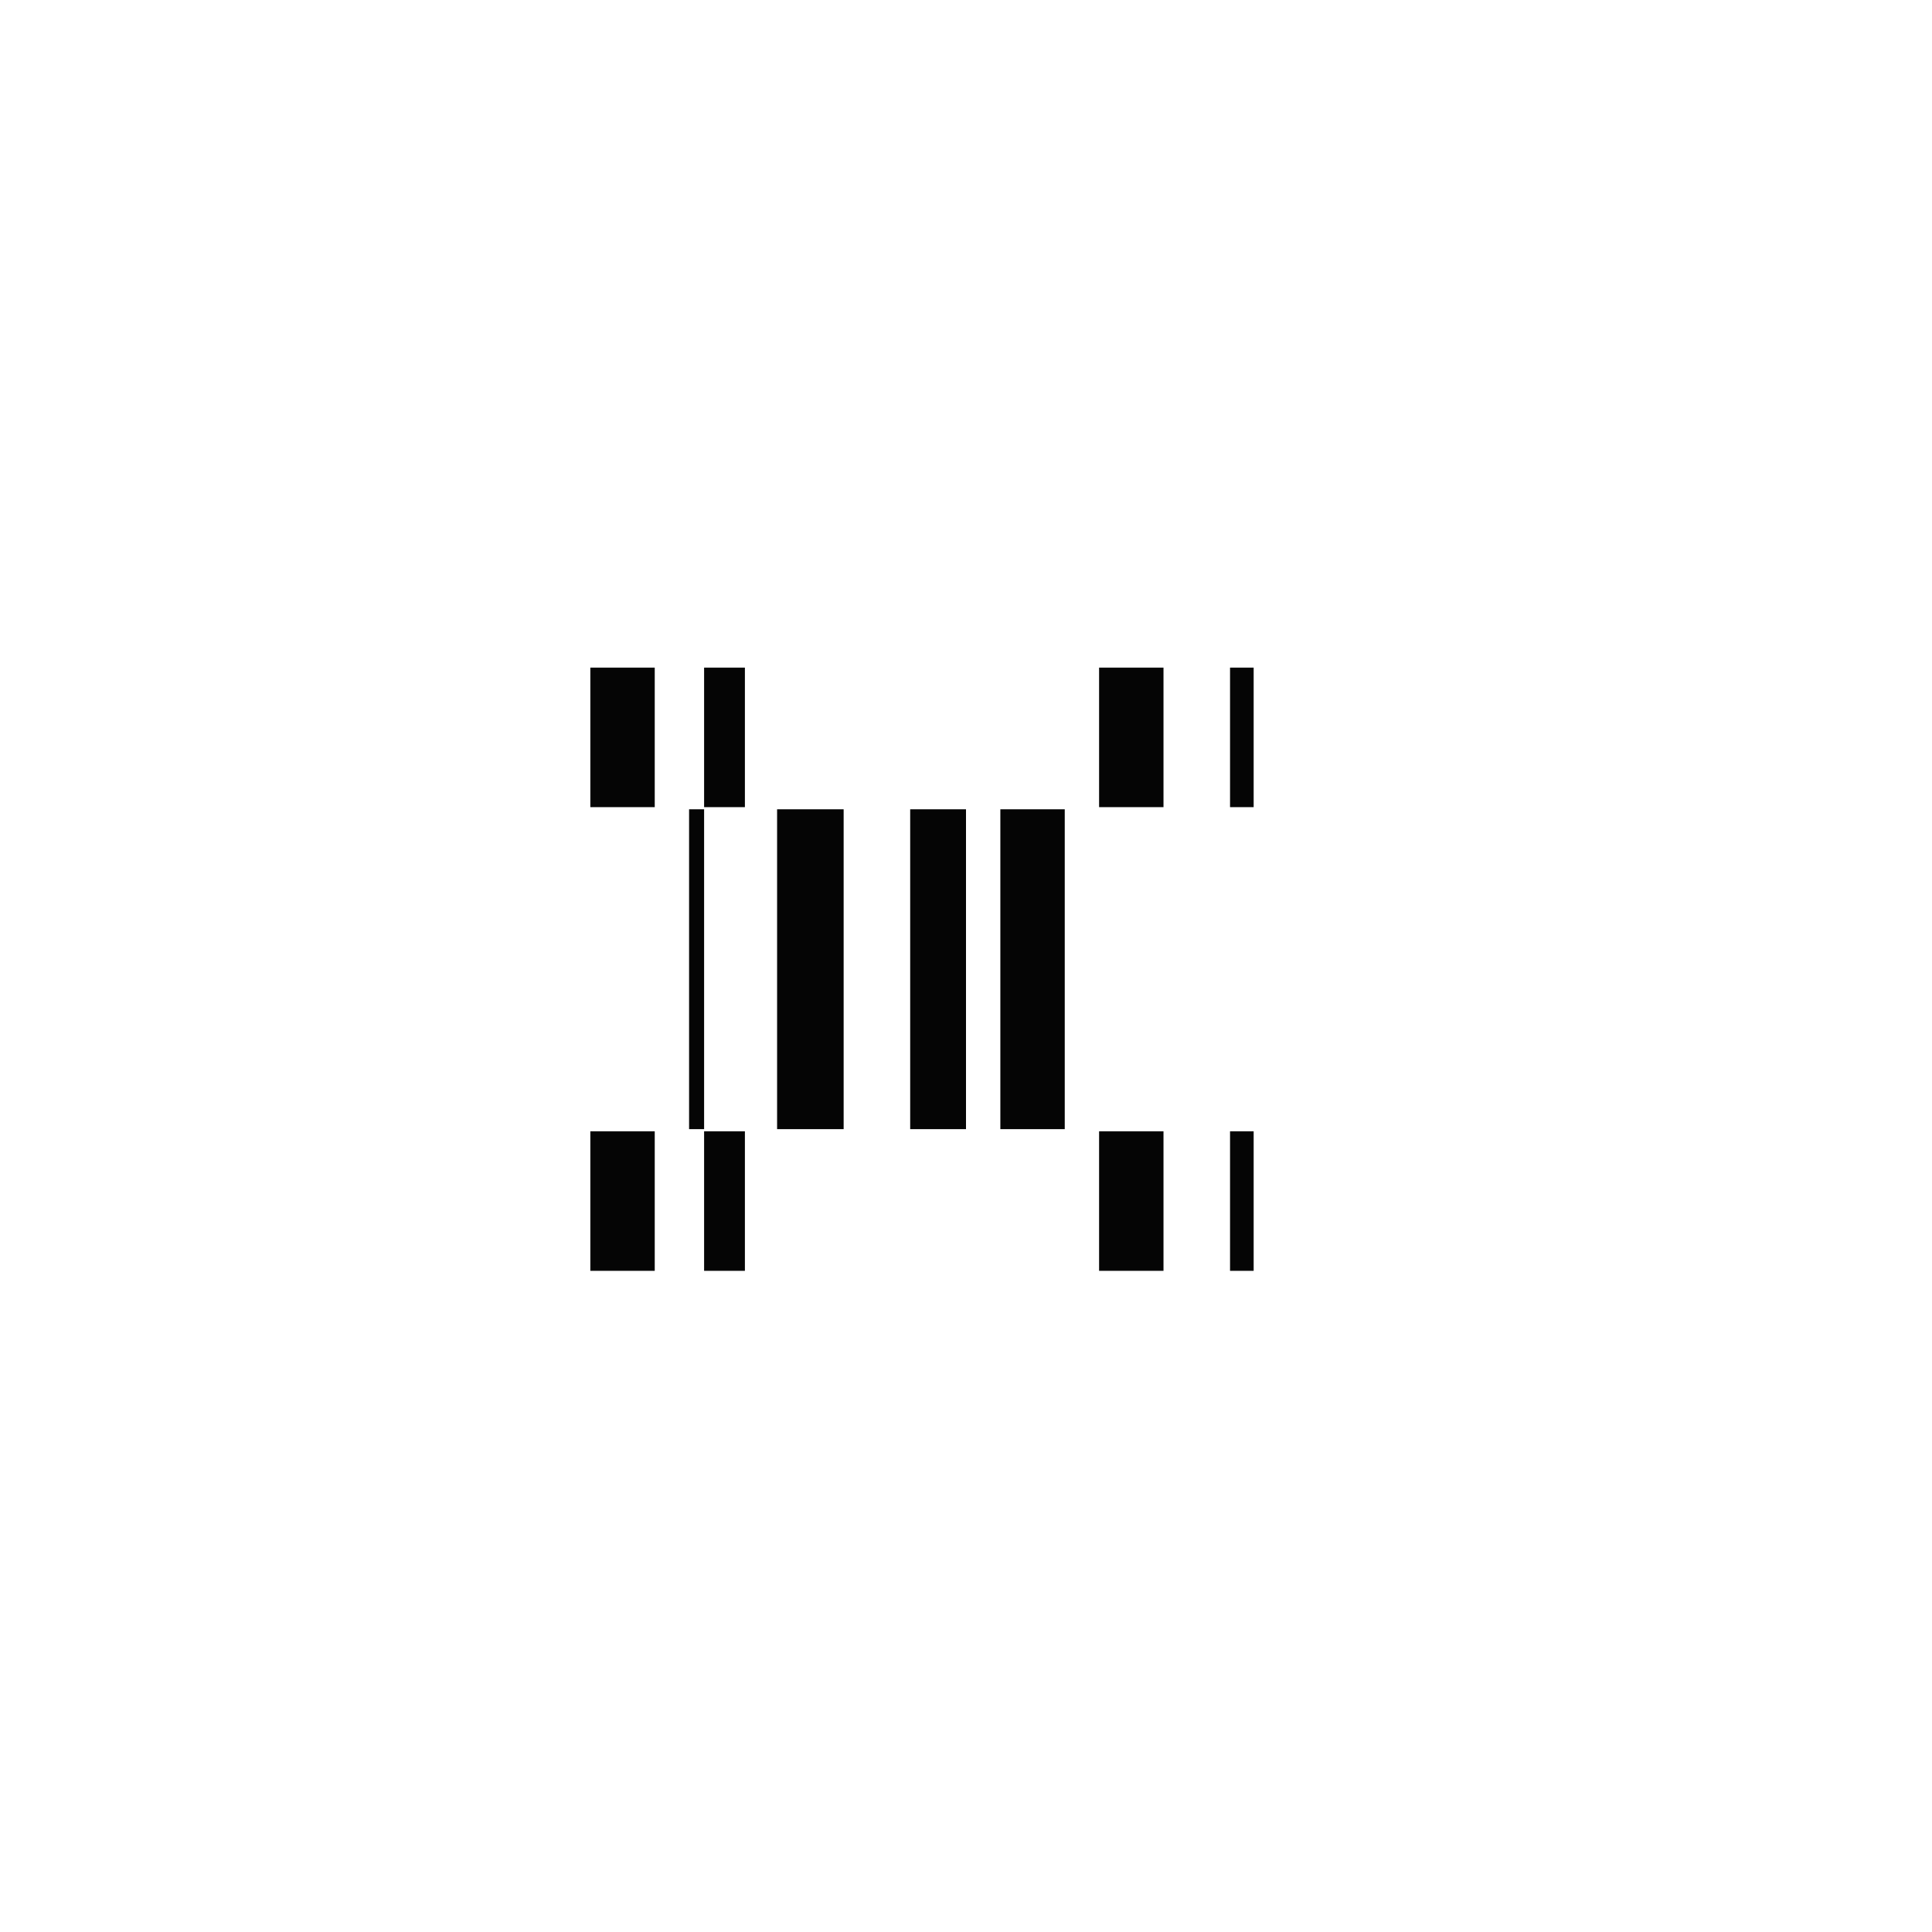 <?xml version="1.0" standalone="yes"?>
<svg width="900" height="900">
<path style="fill:#050505; stroke:none;" d="M275 311L275 376L305 376L305 311L275 311M328 311L328 376L347 376L347 311L328 311M512 311L512 376L542 376L542 311L512 311M573 311L573 376L584 376L584 311L573 311M321 377L321 526L328 526L328 377L321 377M362 377L362 526L393 526L393 377L362 377M424 377L424 526L450 526L450 377L424 377M466 377L466 526L496 526L496 377L466 377M275 527L275 592L305 592L305 527L275 527M328 527L328 592L347 592L347 527L328 527M512 527L512 592L542 592L542 527L512 527M573 527L573 592L584 592L584 527L573 527z"/>
</svg>
